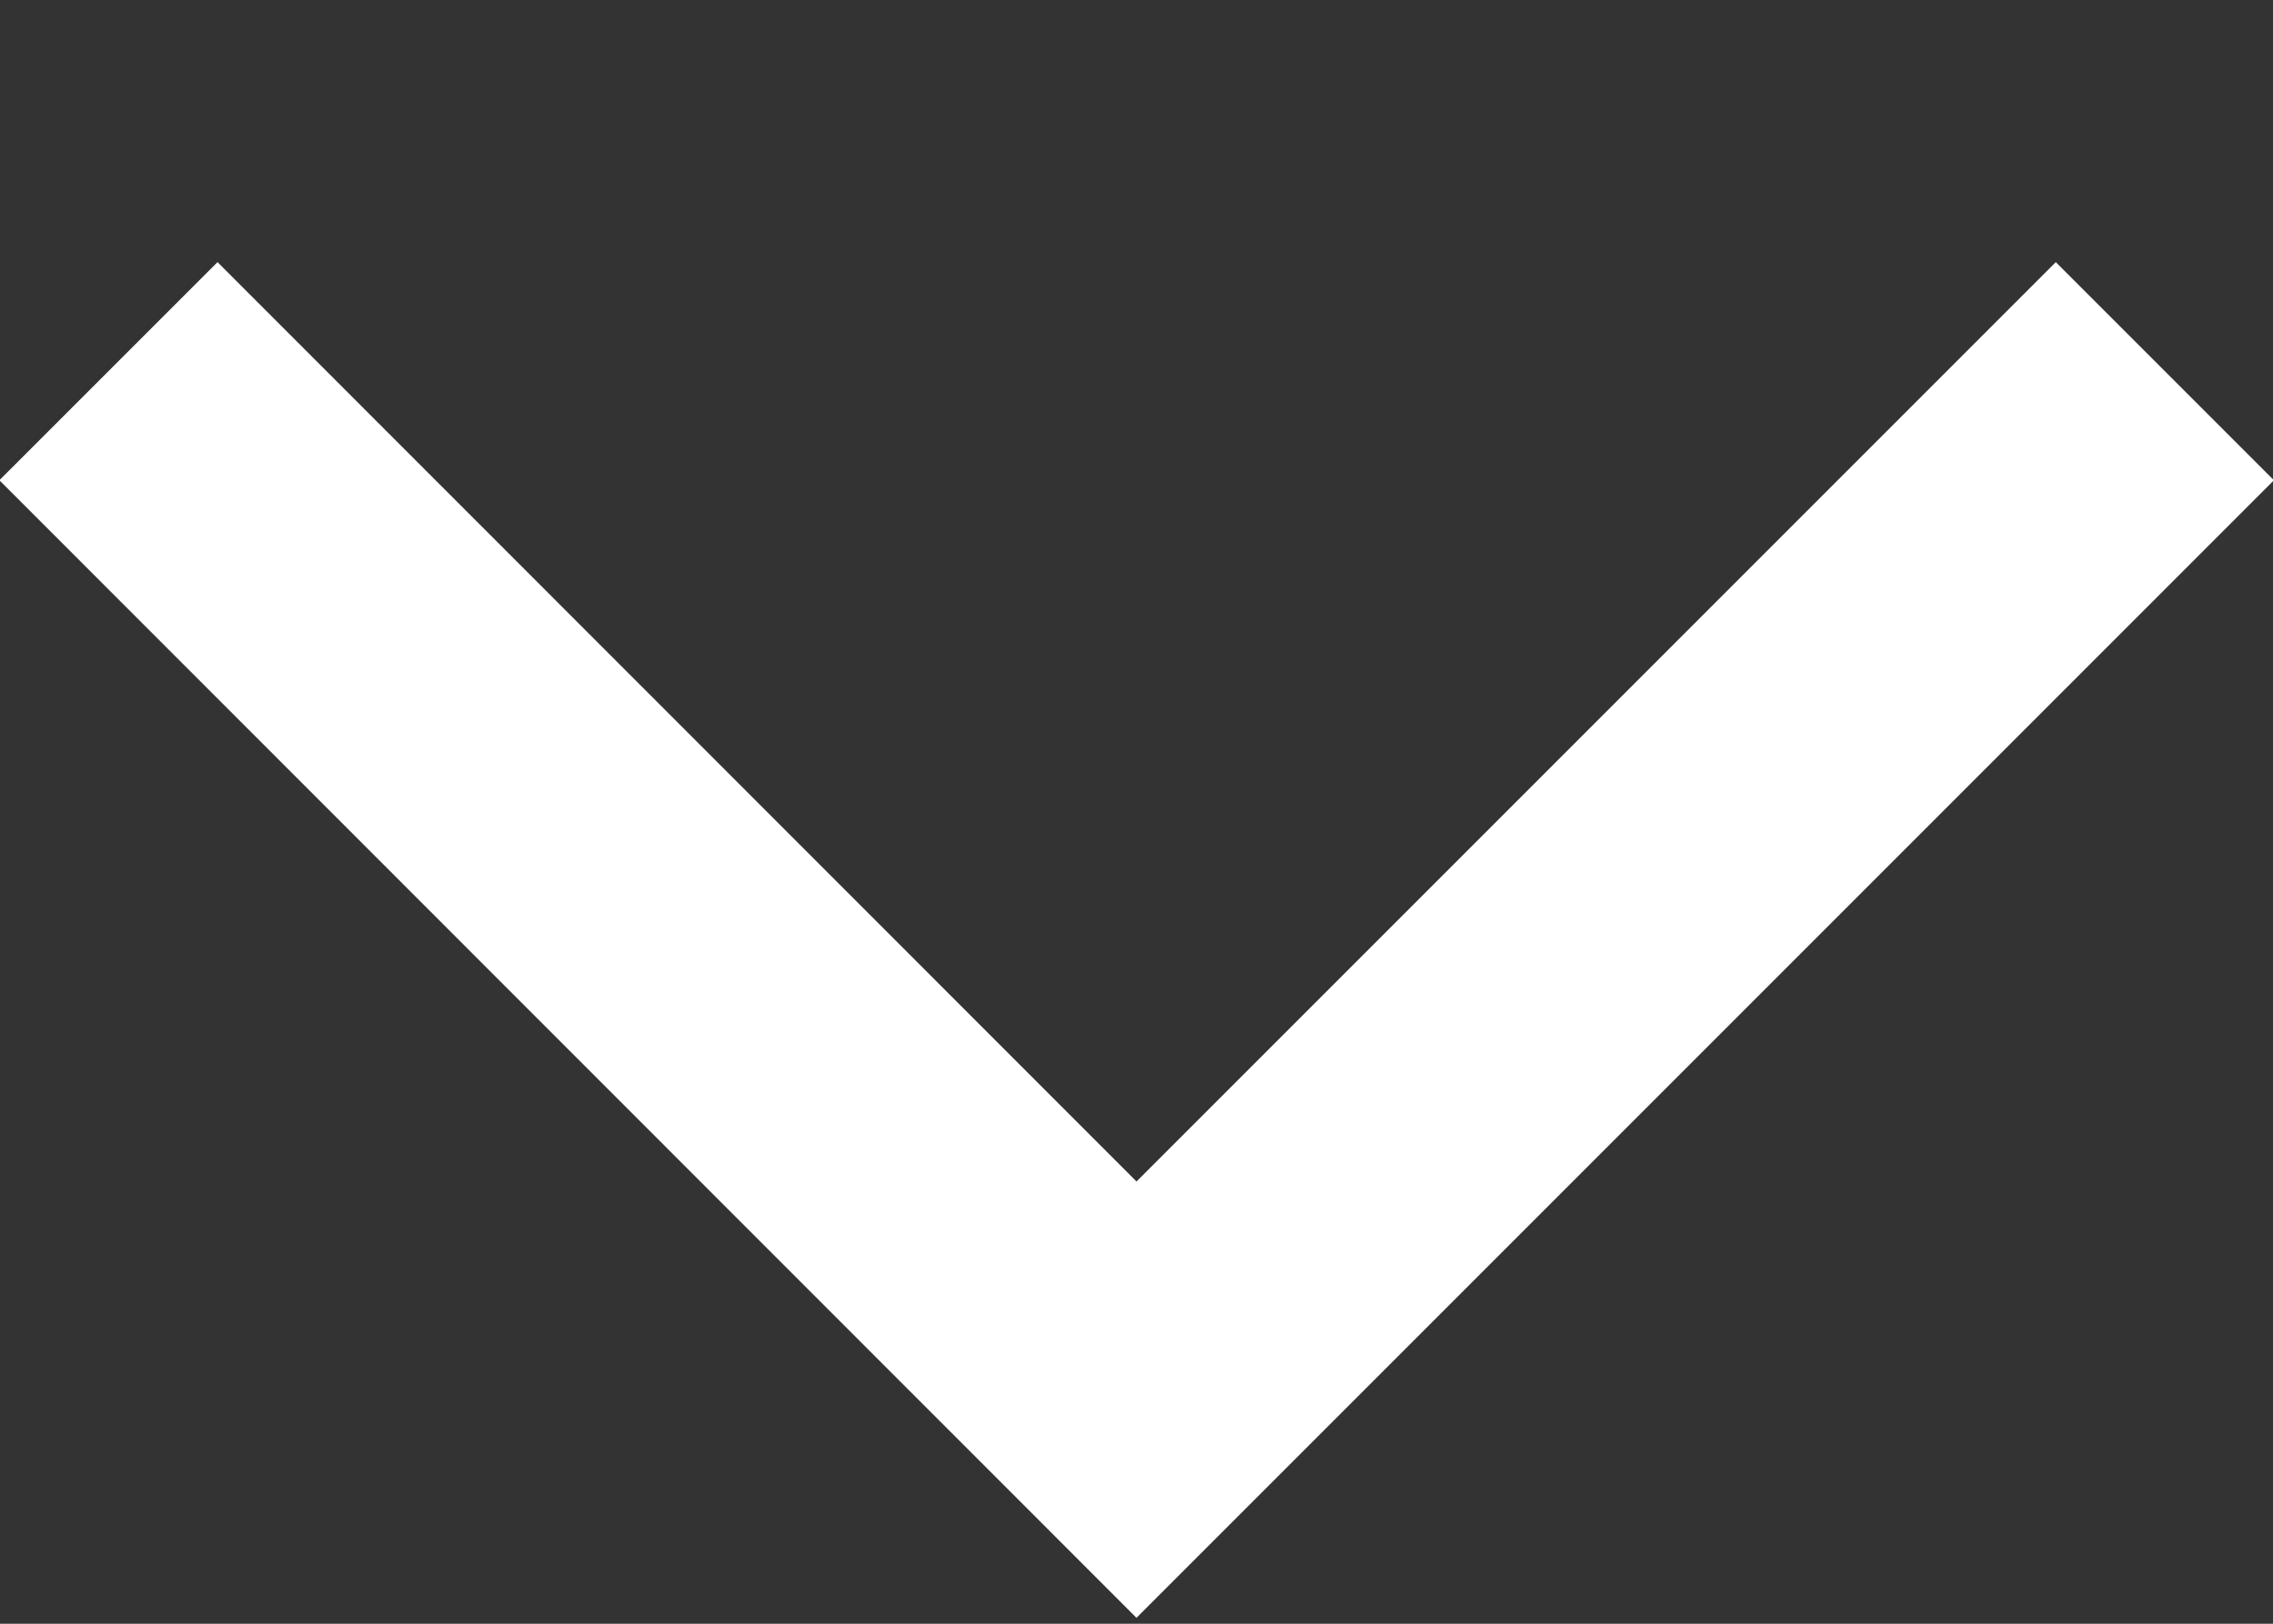 <svg width="7" height="5" viewBox="0 0 7 5" fill="none" xmlns="http://www.w3.org/2000/svg">
<rect x="0" y="0" width="7" height="5" fill="#333333" stroke="none"/>
<path d="M6.667 1.143L3.5 4.31L0.334 1.143" stroke="white" stroke-width="0.95"/>
</svg>
